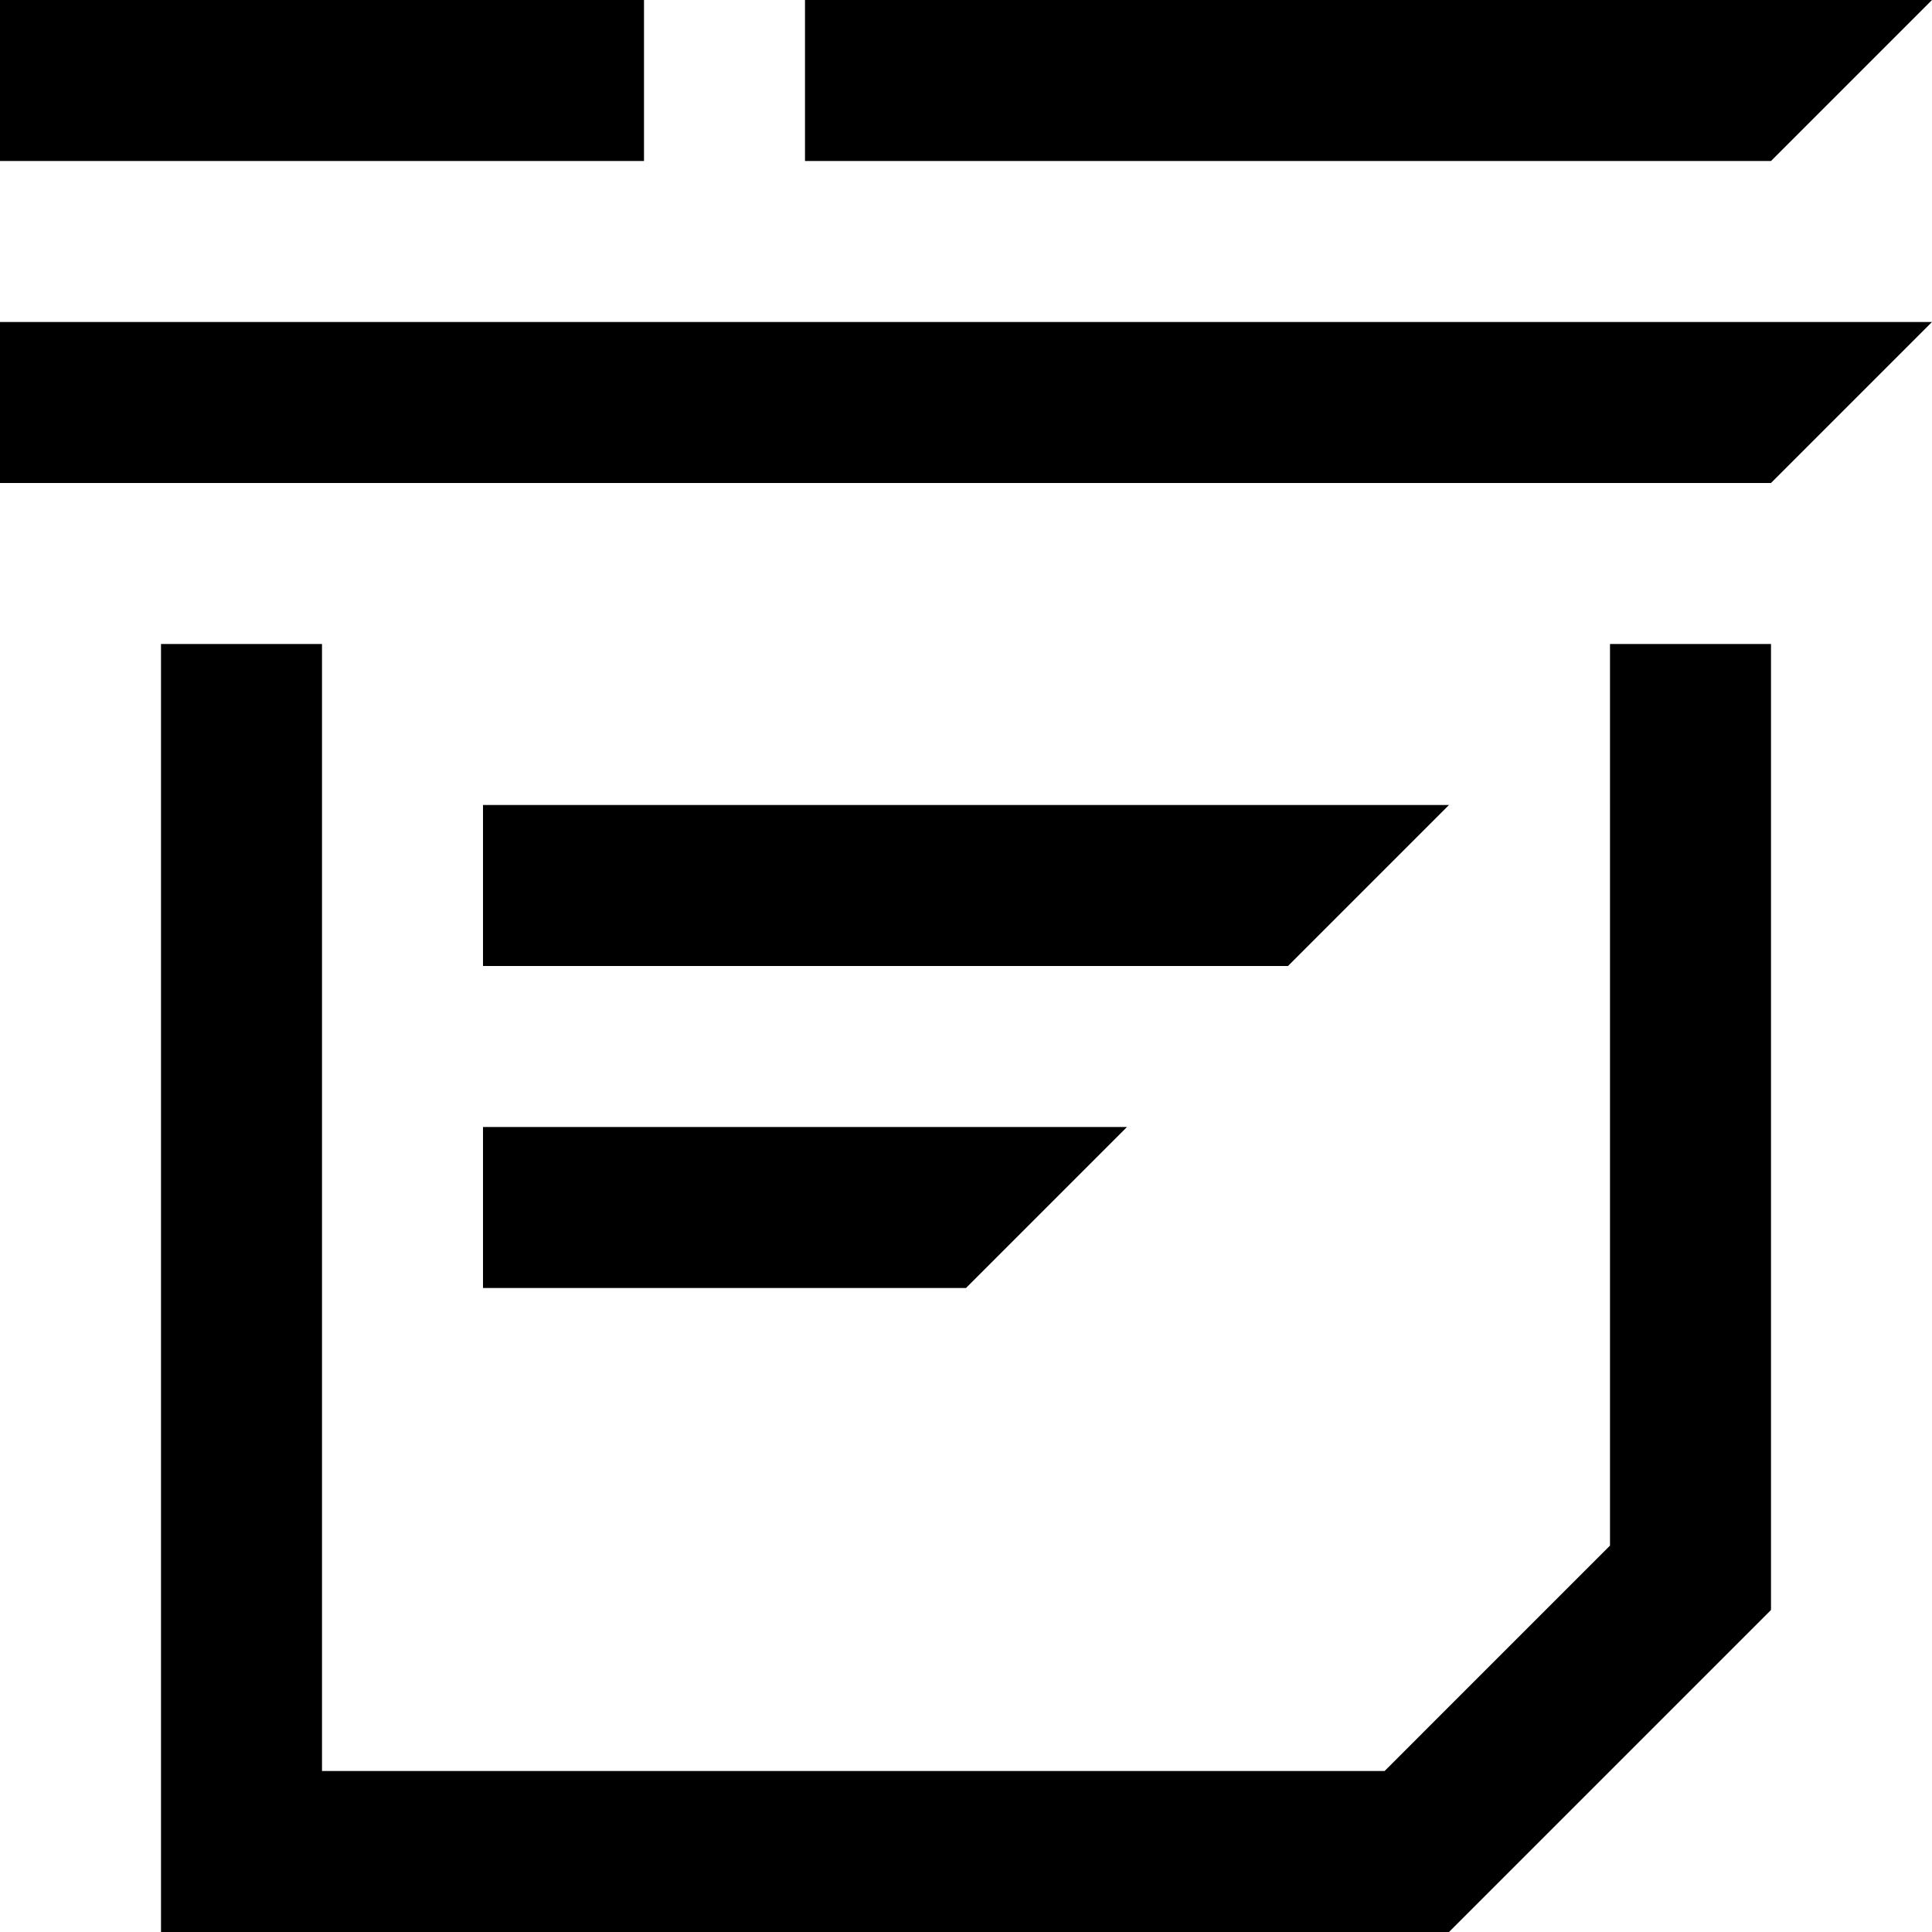 <?xml version="1.0" encoding="utf-8"?>
<!-- Generator: Adobe Illustrator 24.2.3, SVG Export Plug-In . SVG Version: 6.00 Build 0)  -->
<svg version="1.1" id="Layer_1" xmlns="http://www.w3.org/2000/svg" xmlns:xlink="http://www.w3.org/1999/xlink" x="0px" y="0px"
	 width="24px" height="24px" viewBox="0 0 24 24" enable-background="new 0 0 24 24" xml:space="preserve">
<path d="M8,0H0v2h8V0z M20,19.2L17.2,22H4V8H2v16h16l4-4l0,0V8h-2V19.2z M24,0H10v2h12L24,0z M6,16h6l2-2H6V16z M18,10H6v2h10L18,10
	z M0,6h22l2-2H0V6z"/>
</svg>
